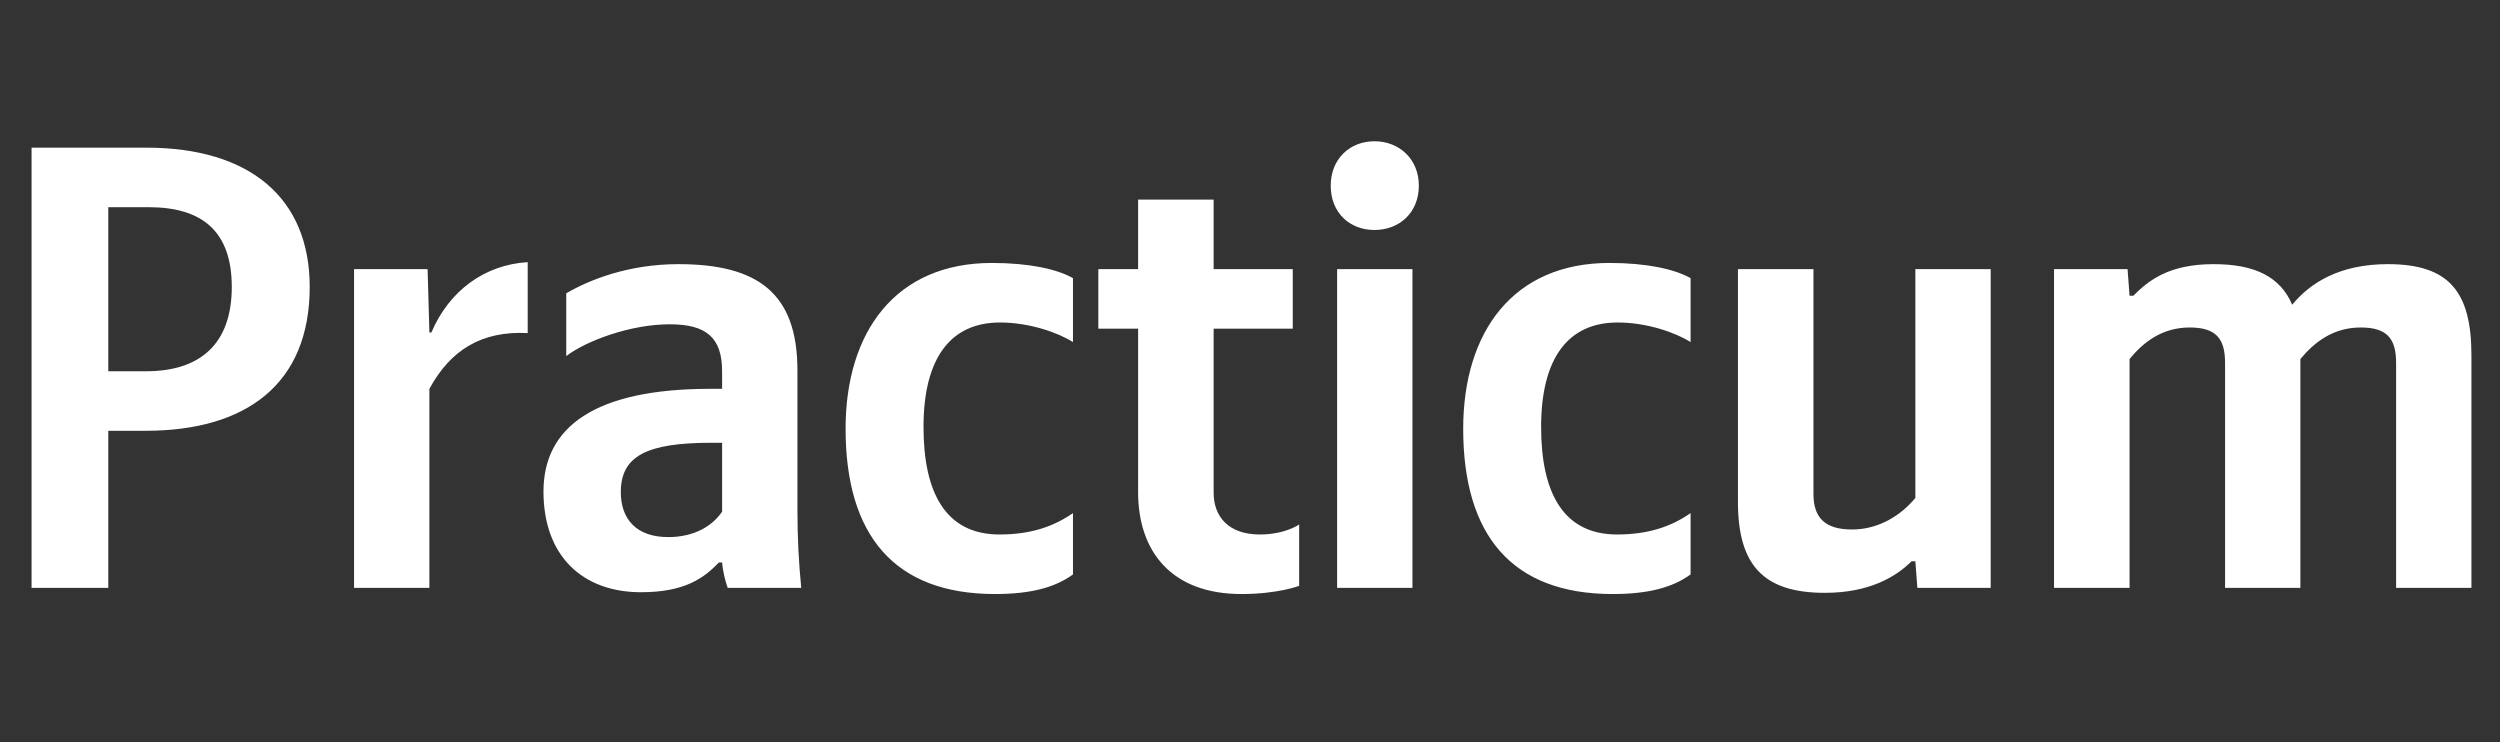 <svg xmlns="http://www.w3.org/2000/svg" xmlns:xlink="http://www.w3.org/1999/xlink" width="125.12" height="37.152"><rect width="100%" height="100%" fill="#333333" stroke="none"/><path fill="#fff" d="M1.58 7.39L1.58 29.42L5.42 29.42L5.42 21.56L7.29 21.56C12.30 21.56 15.50 19.24 15.50 14.36C15.50 9.92 12.52 7.39 7.32 7.39ZM7.32 18.58L5.42 18.58L5.42 10.37L7.45 10.37C10.14 10.37 11.60 11.60 11.60 14.36C11.60 17.24 9.99 18.58 7.32 18.58ZM21.49 19.46C22.54 17.53 24.09 16.55 26.41 16.67L26.41 13.12C24.25 13.25 22.48 14.55 21.59 16.64L21.49 16.64L21.40 13.47L17.72 13.47L17.72 29.42L21.49 29.42ZM39.91 18.54C39.91 14.68 37.94 13.22 33.95 13.22C31.45 13.22 29.48 14.01 28.34 14.68L28.34 17.82C29.35 17.05 31.57 16.23 33.51 16.23C35.31 16.23 36.14 16.86 36.14 18.58L36.14 19.46L35.54 19.46C29.77 19.46 27.20 21.37 27.20 24.60C27.20 27.83 29.16 29.64 32.08 29.64C34.30 29.64 35.25 28.91 35.98 28.15L36.14 28.15C36.17 28.56 36.30 29.10 36.42 29.42L40.10 29.42C39.97 28.12 39.91 26.82 39.91 25.52ZM36.14 25.61C35.66 26.31 34.77 26.88 33.44 26.88C31.86 26.88 31.07 25.99 31.07 24.63C31.07 22.82 32.37 22.16 35.60 22.16L36.14 22.16ZM49.80 29.73C51.54 29.73 52.78 29.42 53.70 28.75L53.70 25.68C52.75 26.34 51.61 26.75 50.02 26.75C47.33 26.75 46.22 24.66 46.22 21.37C46.22 17.91 47.58 16.14 50.05 16.14C51.51 16.14 52.94 16.64 53.70 17.12L53.70 13.92C52.91 13.47 51.51 13.16 49.64 13.16C44.82 13.16 42.32 16.61 42.32 21.46C42.32 26.79 44.76 29.73 49.80 29.73ZM54.97 13.47L54.97 16.45L56.96 16.45L56.96 24.63C56.96 27.61 58.64 29.73 62.13 29.73C63.97 29.73 65.02 29.32 65.02 29.32L65.02 26.25C65.02 26.25 64.32 26.75 63.05 26.75C61.47 26.75 60.74 25.84 60.74 24.66L60.74 16.45L64.70 16.45L64.70 13.47L60.74 13.47L60.74 9.99L56.96 9.99L56.96 13.47ZM68.79 11.51C70.03 11.51 71.01 10.65 71.01 9.29C71.01 7.96 70.03 7.07 68.79 7.07C67.55 7.07 66.60 7.96 66.60 9.29C66.60 10.65 67.55 11.51 68.79 11.51ZM66.92 13.47L66.92 29.42L70.69 29.42L70.69 13.47ZM80.71 29.73C82.45 29.73 83.69 29.42 84.61 28.75L84.61 25.68C83.66 26.34 82.52 26.75 80.93 26.75C78.24 26.75 77.13 24.66 77.13 21.37C77.13 17.91 78.49 16.14 80.96 16.14C82.42 16.14 83.85 16.64 84.61 17.12L84.61 13.92C83.81 13.47 82.42 13.16 80.55 13.16C75.73 13.16 73.23 16.61 73.23 21.46C73.23 26.79 75.67 29.73 80.71 29.73ZM95.86 24.92C95.16 25.77 94.05 26.50 92.69 26.50C91.36 26.50 90.76 25.93 90.76 24.73L90.76 13.47L86.98 13.47L86.98 25.11C86.98 28.28 88.25 29.67 91.33 29.67C93.58 29.67 94.91 28.85 95.67 28.09L95.86 28.09L95.96 29.42L99.63 29.42L99.63 13.47L95.86 13.47ZM106.58 17.97C107.27 17.12 108.22 16.39 109.59 16.39C110.92 16.39 111.36 16.96 111.36 18.16L111.36 29.42L115.13 29.42L115.13 17.97C115.83 17.12 116.78 16.39 118.15 16.39C119.48 16.39 119.92 16.96 119.92 18.16L119.92 29.42L123.69 29.42L123.69 17.78C123.69 14.61 122.58 13.22 119.51 13.22C117.07 13.22 115.61 14.17 114.72 15.25C114.12 13.85 112.85 13.22 110.79 13.22C108.54 13.22 107.53 14.04 106.77 14.80L106.58 14.80L106.48 13.47L102.80 13.47L102.80 29.42L106.58 29.42Z"/></svg>
